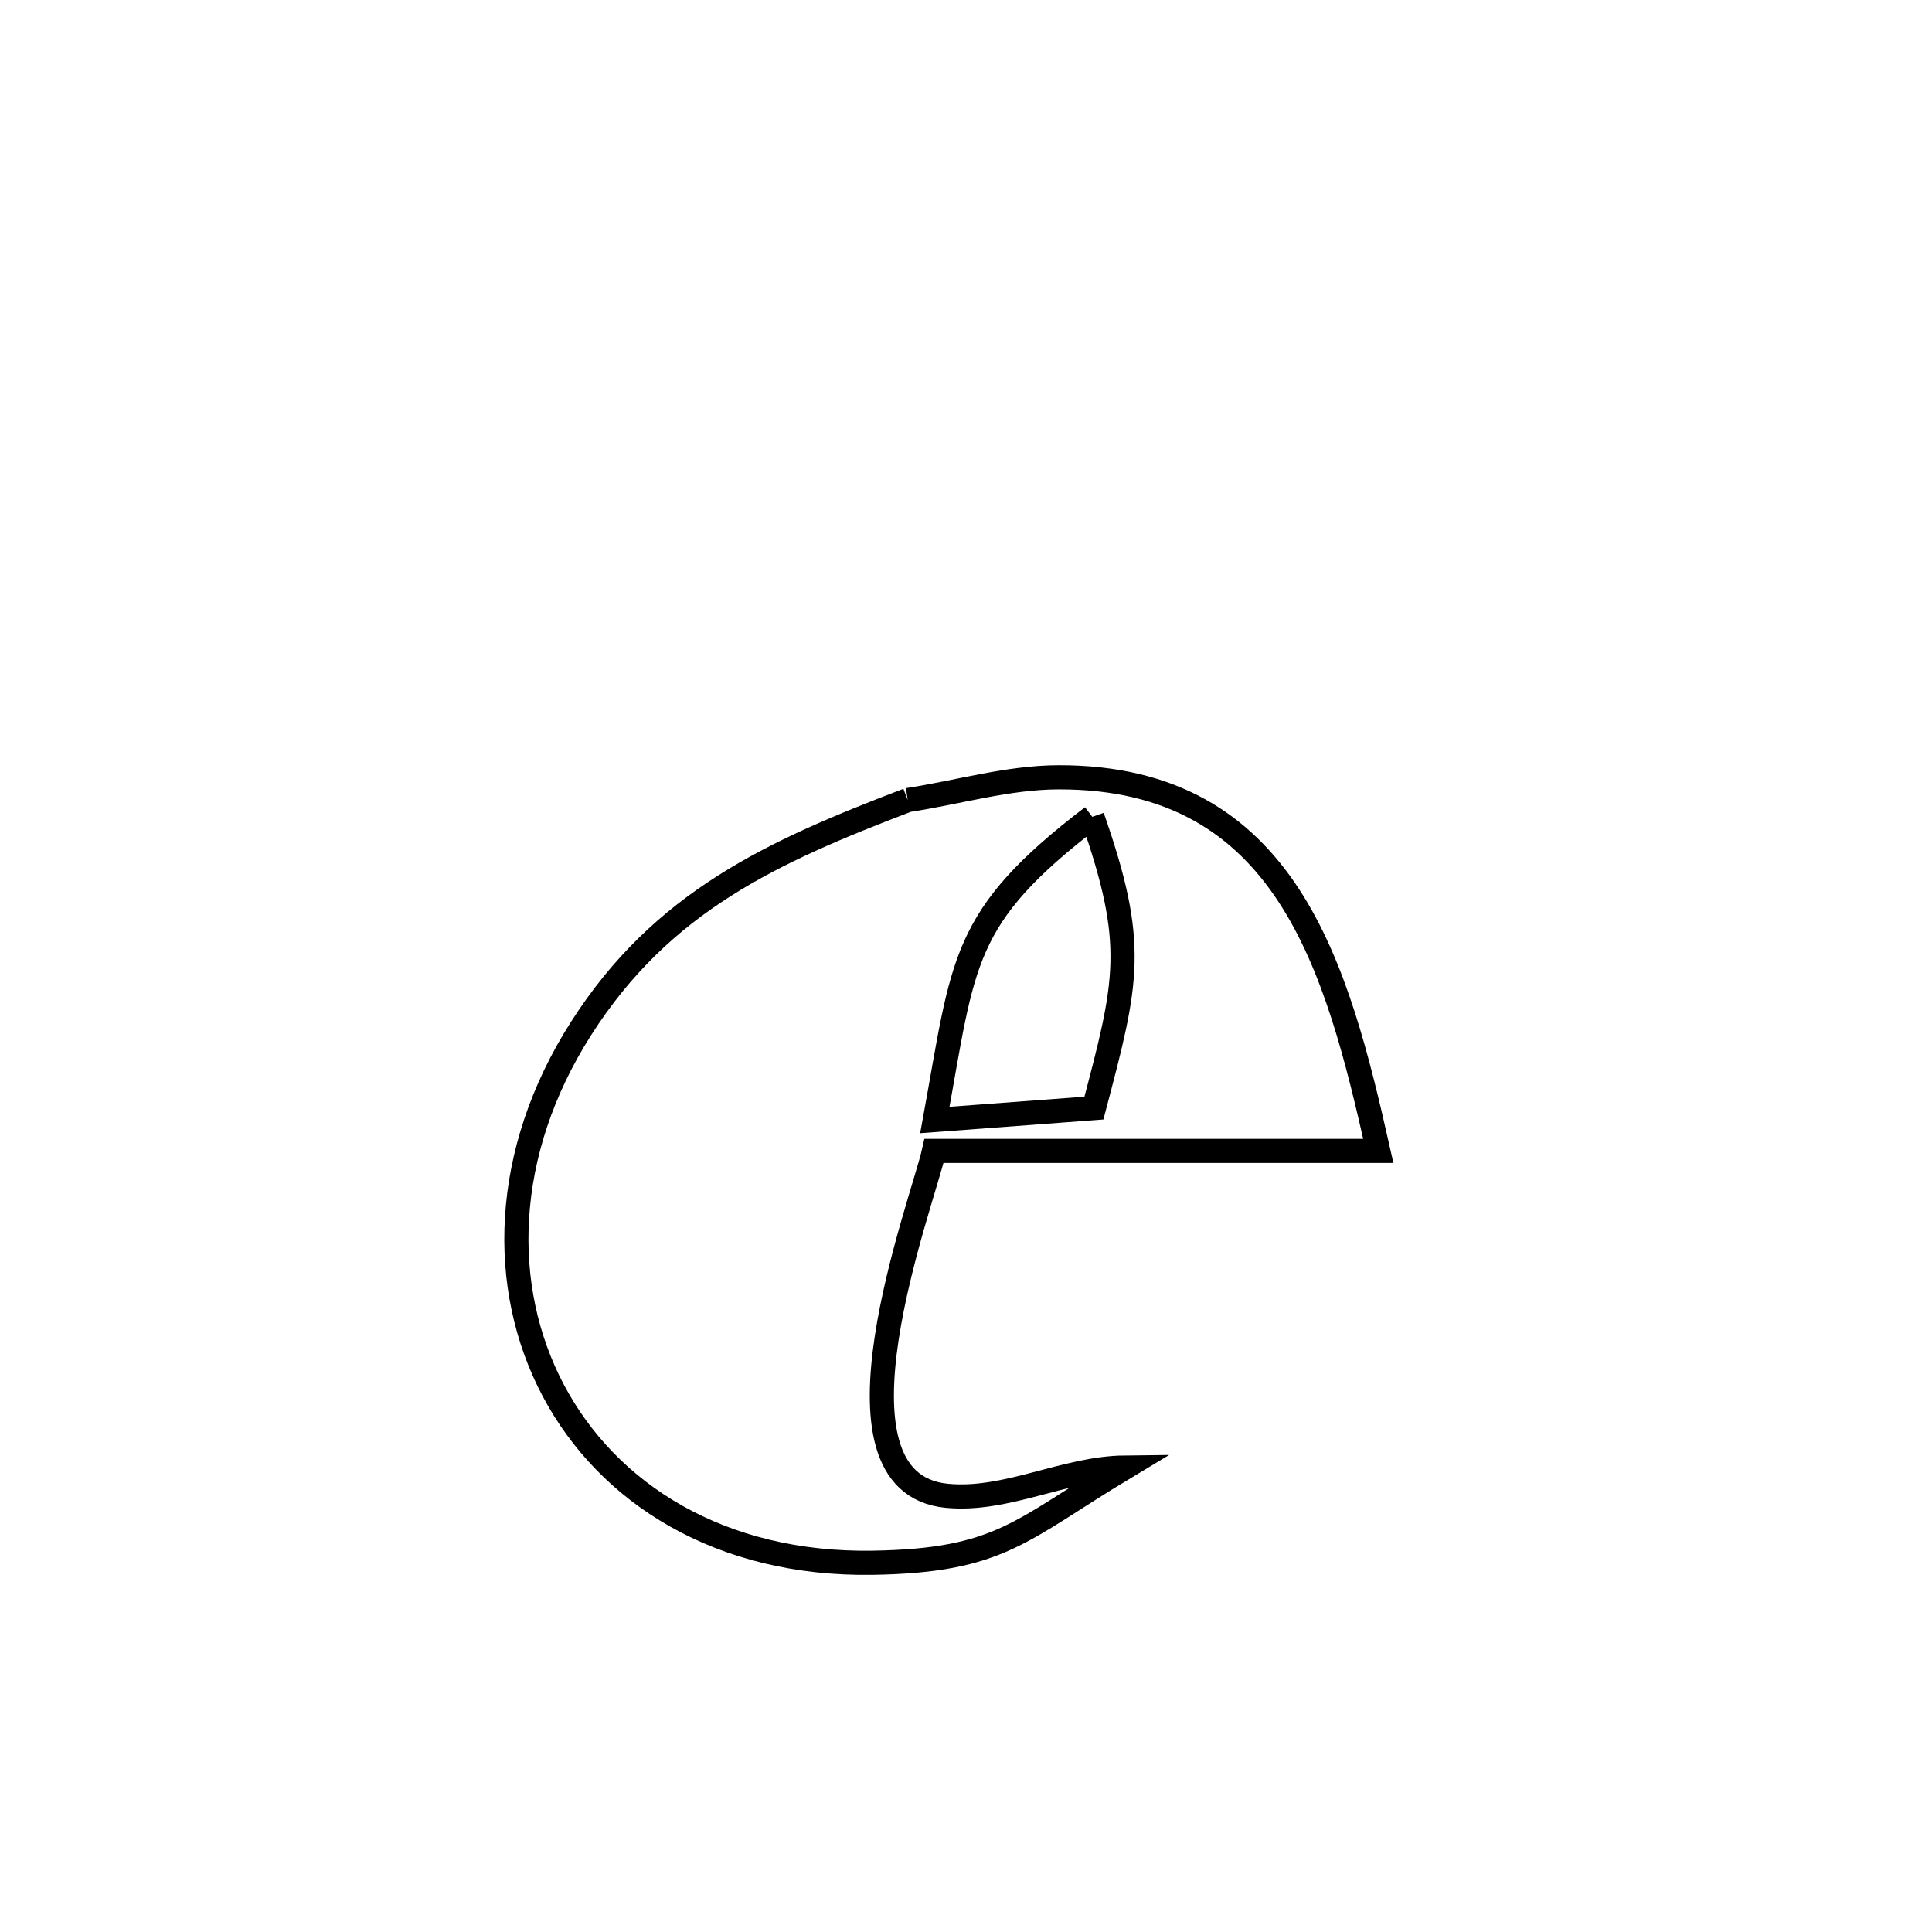 <svg xmlns="http://www.w3.org/2000/svg" viewBox="0.0 0.0 24.0 24.0" height="200px" width="200px"><path fill="none" stroke="black" stroke-width=".3" stroke-opacity="1.0"  filling="0" d="M11.276 9.939 L11.276 9.939 C11.902 9.844 12.52 9.657 13.152 9.656 C15.987 9.651 16.61 12.021 17.122 14.297 L17.122 14.297 C15.282 14.297 13.442 14.297 11.603 14.297 L11.603 14.297 C11.459 14.945 10.127 18.419 11.76 18.581 C12.503 18.654 13.226 18.238 13.973 18.23 L13.973 18.23 C12.673 19.011 12.43 19.387 10.842 19.413 C8.948 19.443 7.551 18.554 6.873 17.273 C6.195 15.992 6.236 14.318 7.217 12.778 C8.225 11.196 9.603 10.578 11.276 9.939 L11.276 9.939"></path>
<path fill="none" stroke="black" stroke-width=".3" stroke-opacity="1.0"  filling="0" d="M13.569 10.147 L13.569 10.147 C14.125 11.736 14.006 12.186 13.589 13.765 L13.589 13.765 C12.93 13.814 12.272 13.864 11.613 13.913 L11.613 13.913 C11.976 11.929 11.93 11.4 13.569 10.147 L13.569 10.147"></path></svg>
